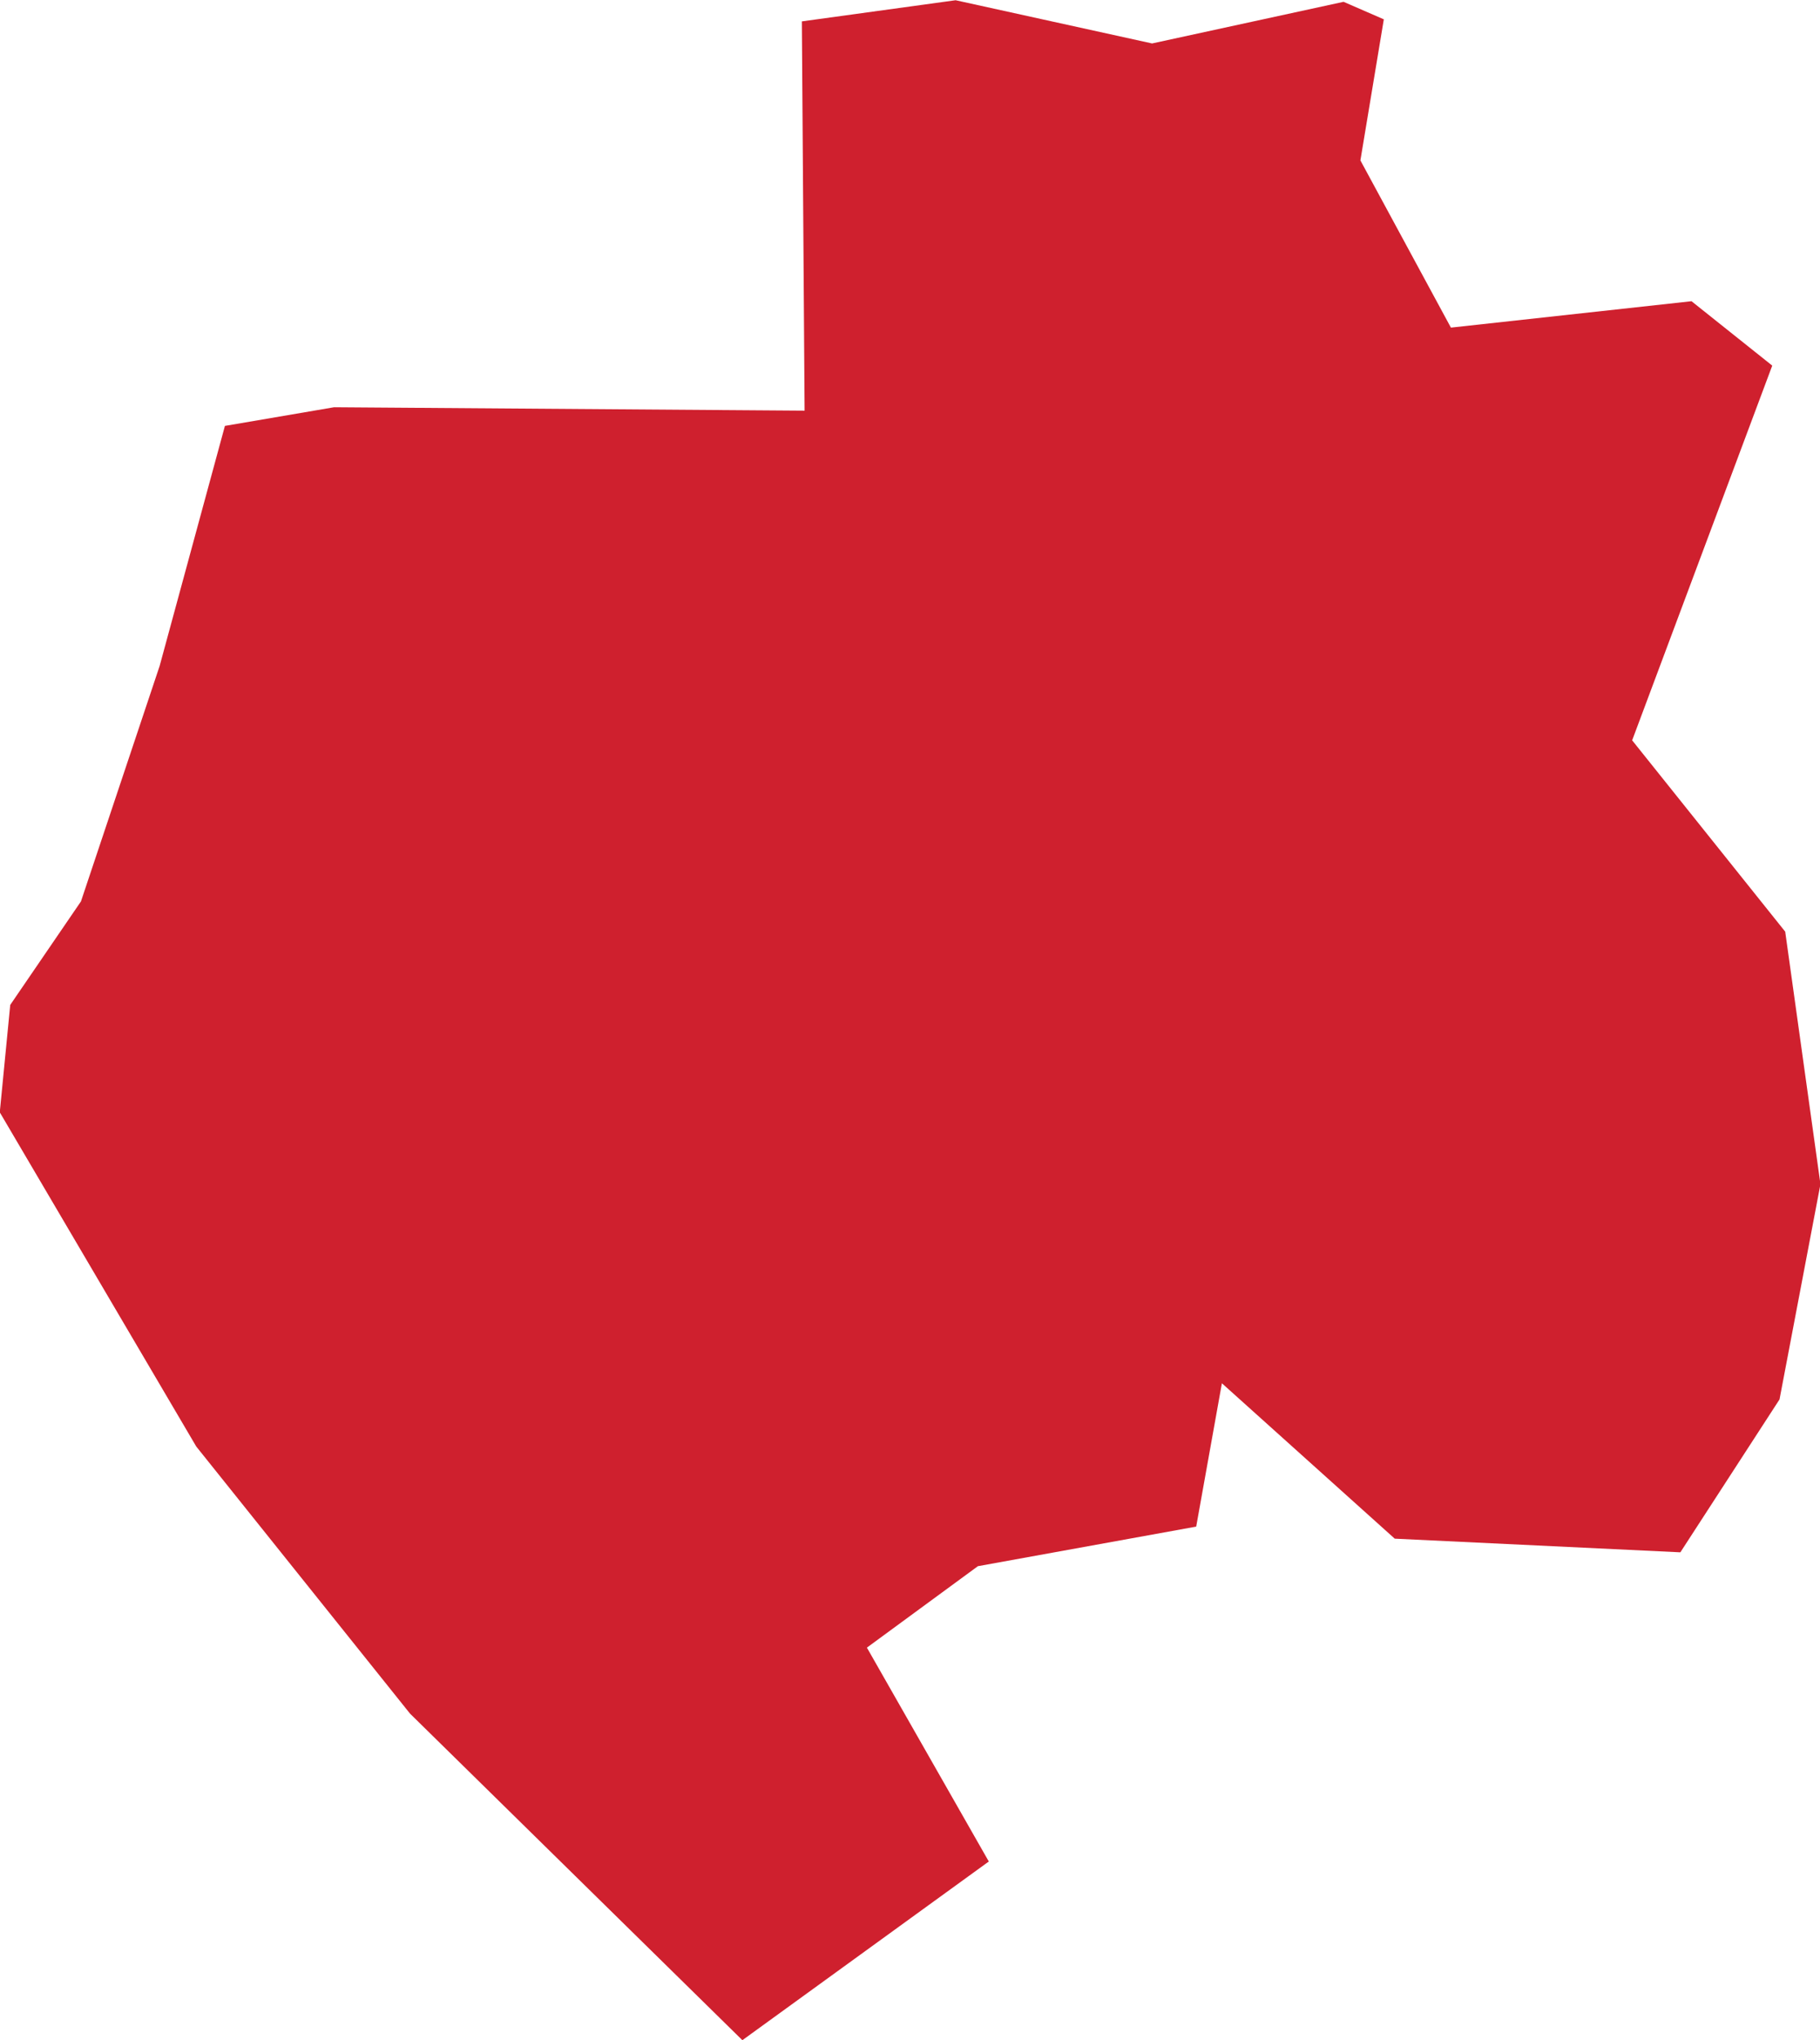 <?xml version="1.0" encoding="UTF-8" standalone="no"?>
<svg
   xmlns:dc="http://purl.org/dc/elements/1.1/"
   xmlns:cc="http://creativecommons.org/ns#"
   xmlns:rdf="http://www.w3.org/1999/02/22-rdf-syntax-ns#"
   xmlns:svg="http://www.w3.org/2000/svg"
   xmlns="http://www.w3.org/2000/svg"
   xmlns:sodipodi="http://sodipodi.sourceforge.net/DTD/sodipodi-0.dtd"
   xmlns:inkscape="http://www.inkscape.org/namespaces/inkscape"
   id="svg2"
   version="1.1"
   inkscape:version="0.91 r13725"
   sodipodi:docname="GAB.svg"
   width="8.003"
   height="8.968">
  <defs
     id="defs8" />
  <sodipodi:namedview
     pagecolor="#ffffff"
     bordercolor="#666666"
     borderopacity="1"
     objecttolerance="10"
     gridtolerance="10"
     guidetolerance="10"
     inkscape:pageopacity="0"
     inkscape:pageshadow="2"
     inkscape:window-width="480"
     inkscape:window-height="419"
     id="namedview6"
     showgrid="false"
     inkscape:zoom="2.36"
     inkscape:cx="-90.512705"
     inkscape:cy="83.658776"
     inkscape:window-x="0"
     inkscape:window-y="0"
     inkscape:window-maximized="0"
     inkscape:current-layer="svg2" />
  <path
     d="m 3.265,8.968 -1.462,-1.436 -0.94,-1.174 -0.864,-1.469 0.046,-0.472 0.311,-0.455 0.346,-1.035 0.287,-1.055 0.48,-0.082 2.069,0.015 -0.012,-1.711 0.676,-0.093 0.864,0.19 0.842,-0.183 0.177,0.077 -0.103,0.62 0.398,0.735 1.058,-0.116 0.355,0.283 -0.616,1.647 0.673,0.841 0.155,1.11 -0.18,0.946 -0.436,0.672 -1.256,-0.06 -0.76,-0.683 -0.113,0.63 -0.96,0.174 -0.488,0.358 0.536,0.94 -1.083,0.785 z"
     style="fill:#cf202e"
     id="path4"
     inkscape:connector-curvature="0" />
</svg>
